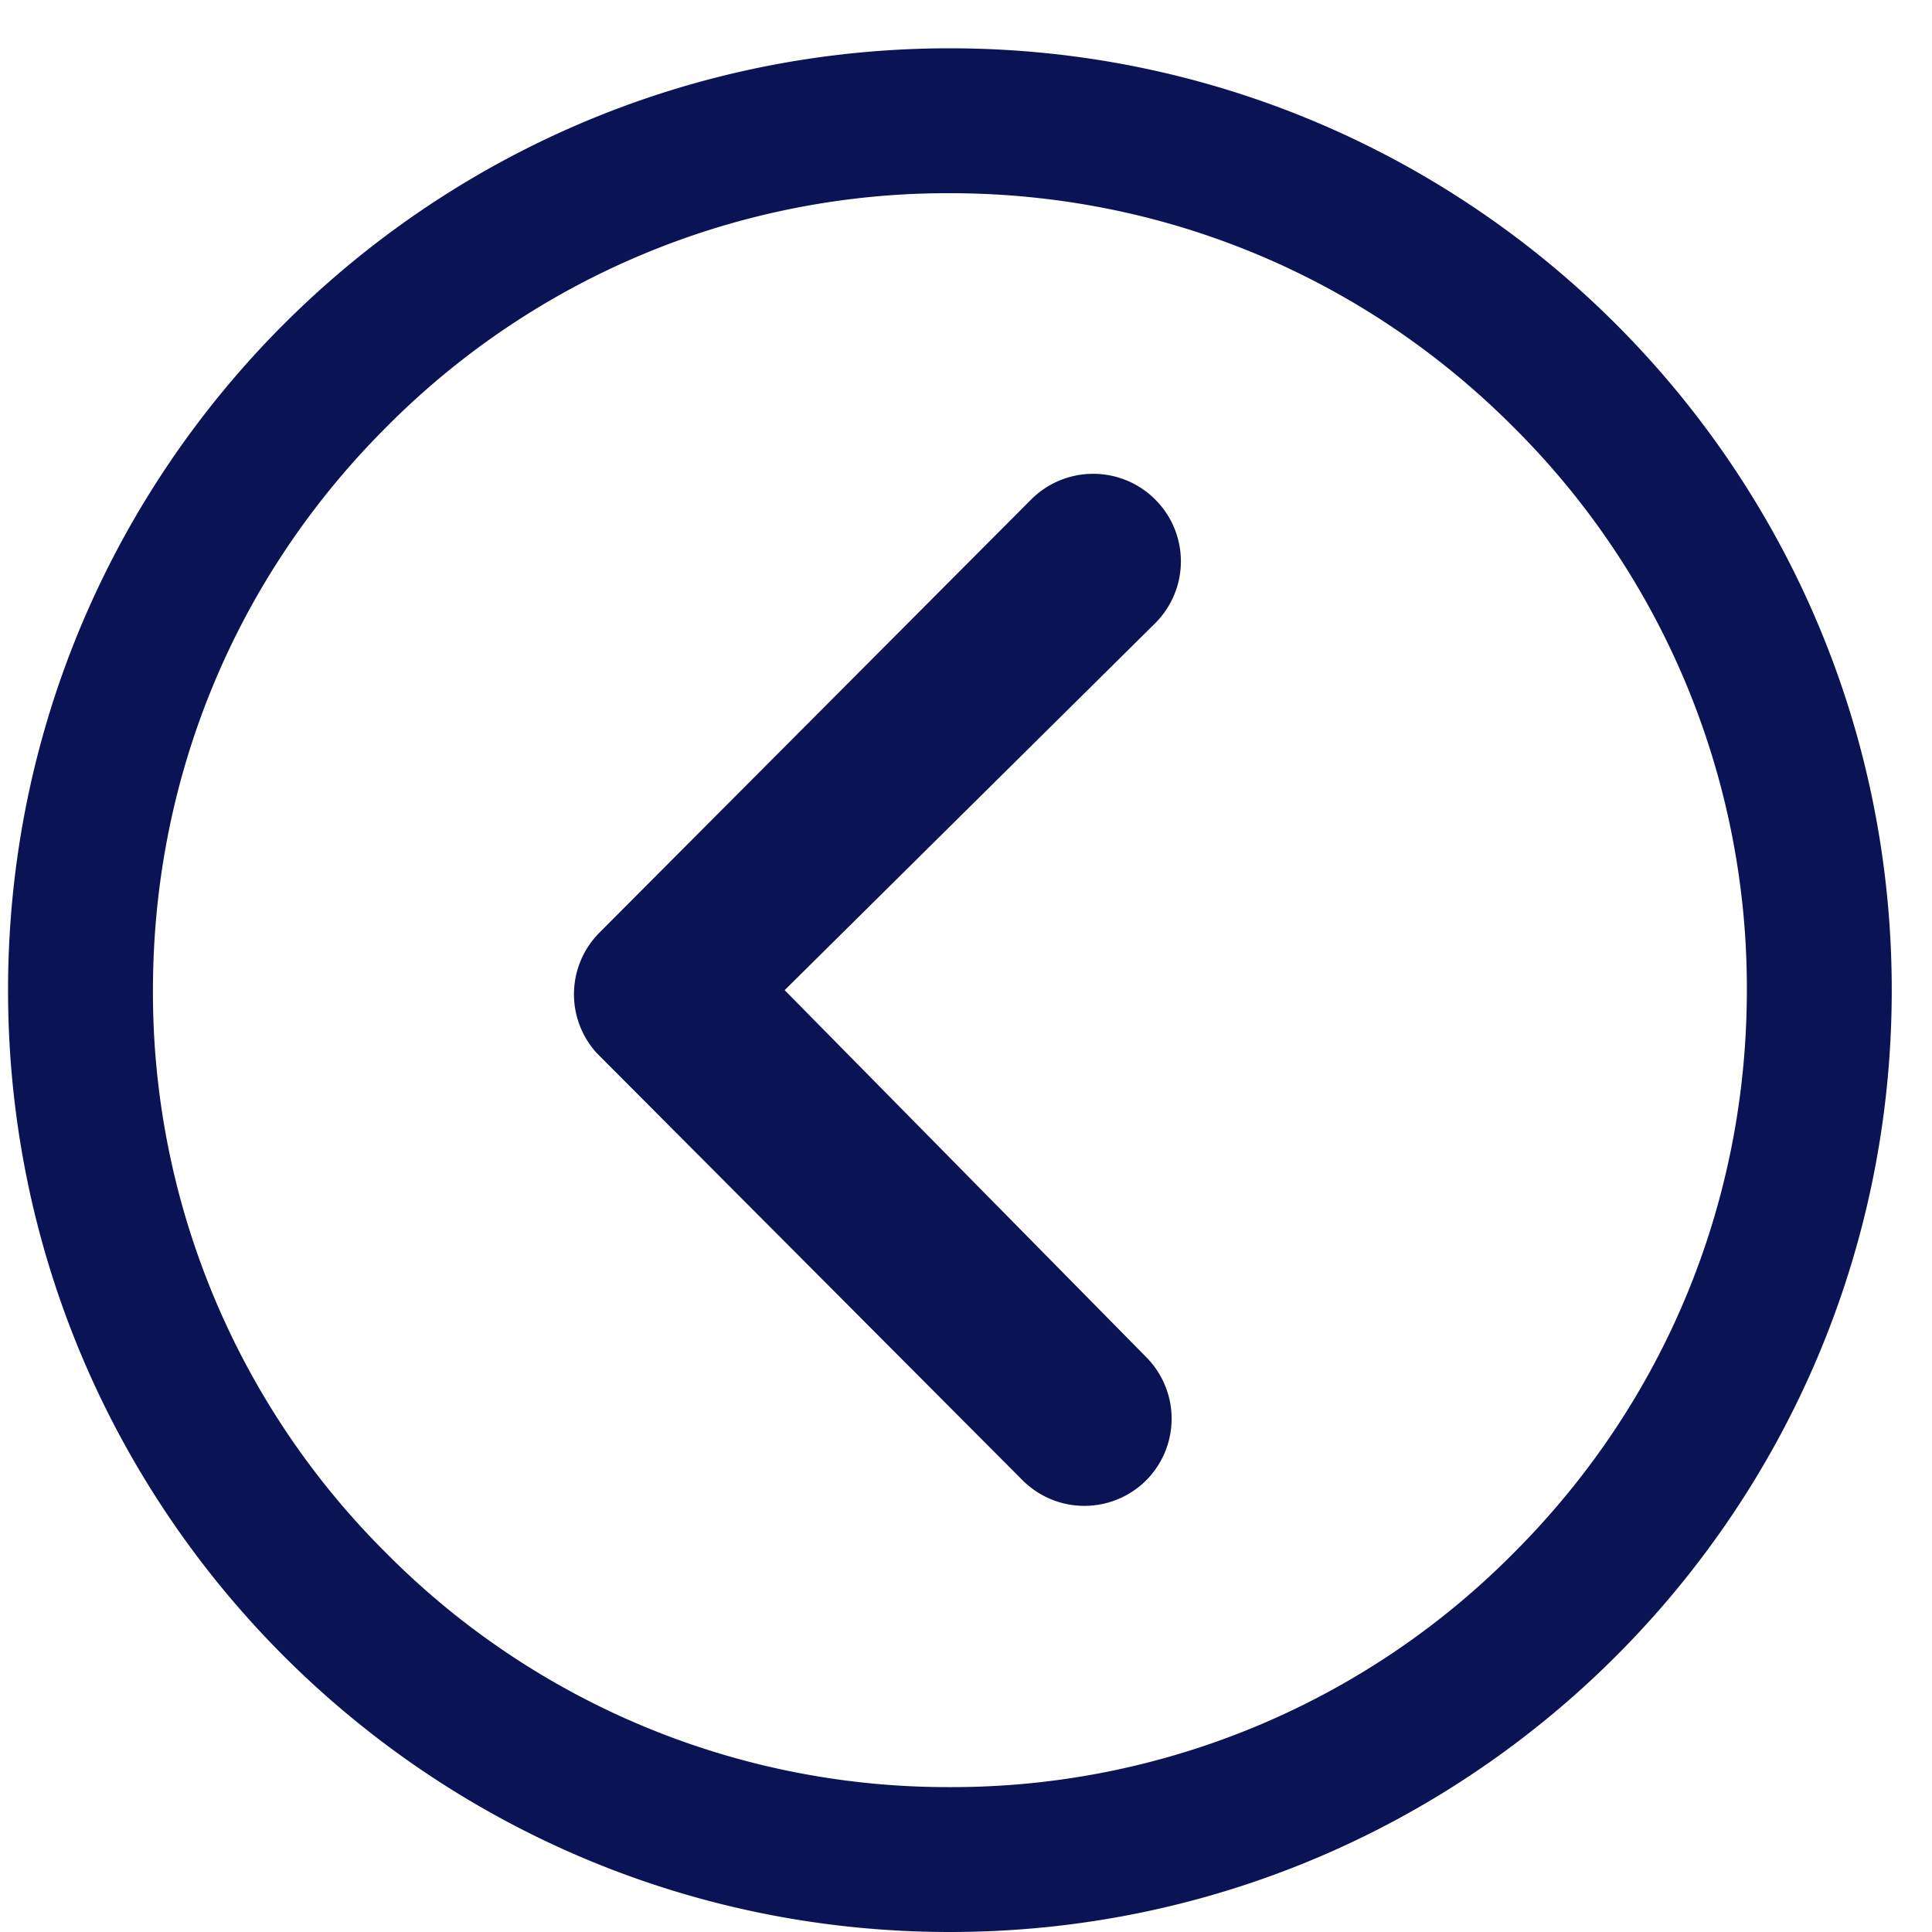 <svg xmlns="http://www.w3.org/2000/svg" width="30" height="30" viewBox="0 0 30 30"><g><g><g><path fill="#0a1455" d="M17.935 7.753a1.362 1.362 0 0 0-1.92 0l-6.707 6.729a1.356 1.356 0 0 0-.042 1.87l6.609 6.63a1.358 1.358 0 0 0 1.92.007 1.356 1.356 0 0 0 0-1.919l-5.611-5.695 5.758-5.702a1.356 1.356 0 0 0-.007-1.92z"/></g><g><path fill="#0a1455" d="M23.497 24.122a12.269 12.269 0 0 1-8.747 3.628 12.269 12.269 0 0 1-8.747-3.628 12.269 12.269 0 0 1-3.628-8.747c0-3.305 1.287-6.412 3.628-8.747A12.269 12.269 0 0 1 14.75 3c3.305 0 6.412 1.287 8.747 3.628a12.269 12.269 0 0 1 3.628 8.747c0 3.305-1.287 6.412-3.628 8.747zM14.75.75C6.671.75.125 7.296.125 15.375S6.671 30 14.75 30s14.625-6.546 14.625-14.625S22.829.75 14.75.75z"/></g></g></g></svg>